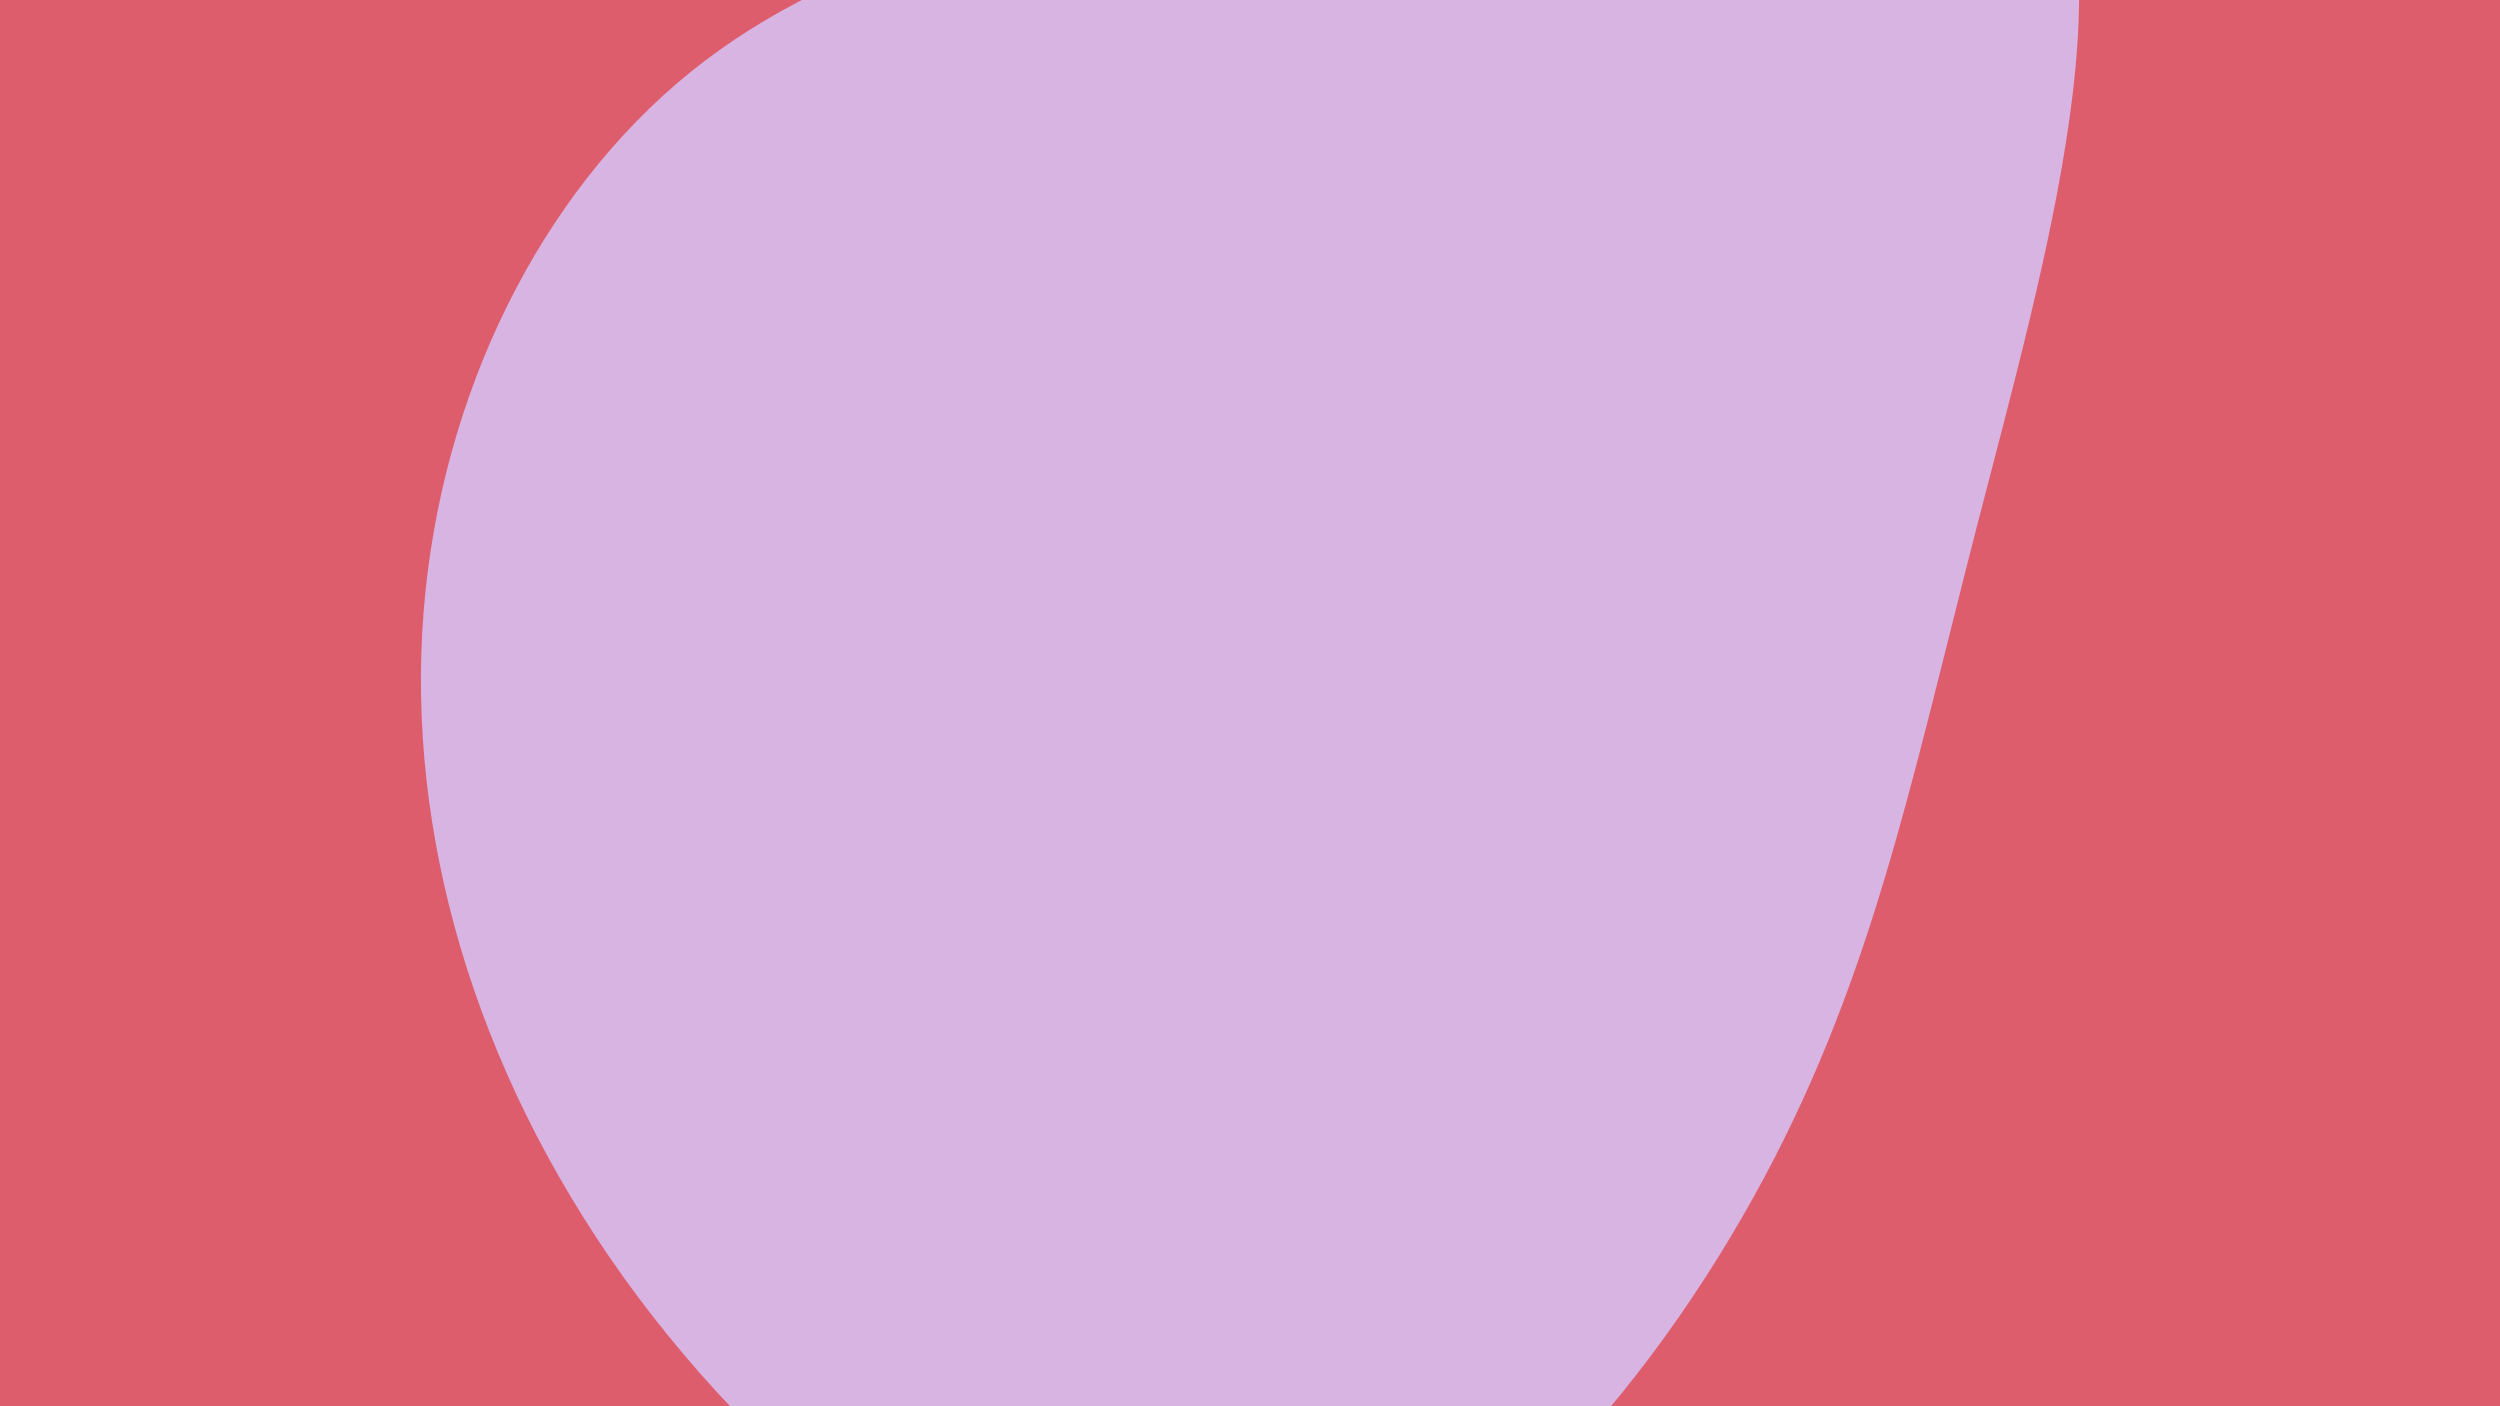 <svg id="visual" viewBox="0 0 960 540" width="960" height="540" xmlns="http://www.w3.org/2000/svg" xmlns:xlink="http://www.w3.org/1999/xlink" version="1.1"><rect x="0" y="0" width="960" height="540" fill="#de5d6d"></rect><g transform="translate(477.73 228.904)"><path d="M299.6 -301.2C344.6 -254.6 307.3 -127.3 281.2 -26C255.2 75.2 240.4 150.4 195.4 231.2C150.4 312 75.2 398.5 -7.5 406.1C-90.3 413.6 -180.5 342.2 -238.4 261.4C-296.2 180.5 -321.6 90.3 -315.1 6.5C-308.6 -77.3 -270.3 -154.6 -212.5 -201.3C-154.6 -248 -77.3 -264 25 -289C127.3 -313.9 254.6 -347.9 299.6 -301.2" fill="#D8B4E2"></path></g></svg>